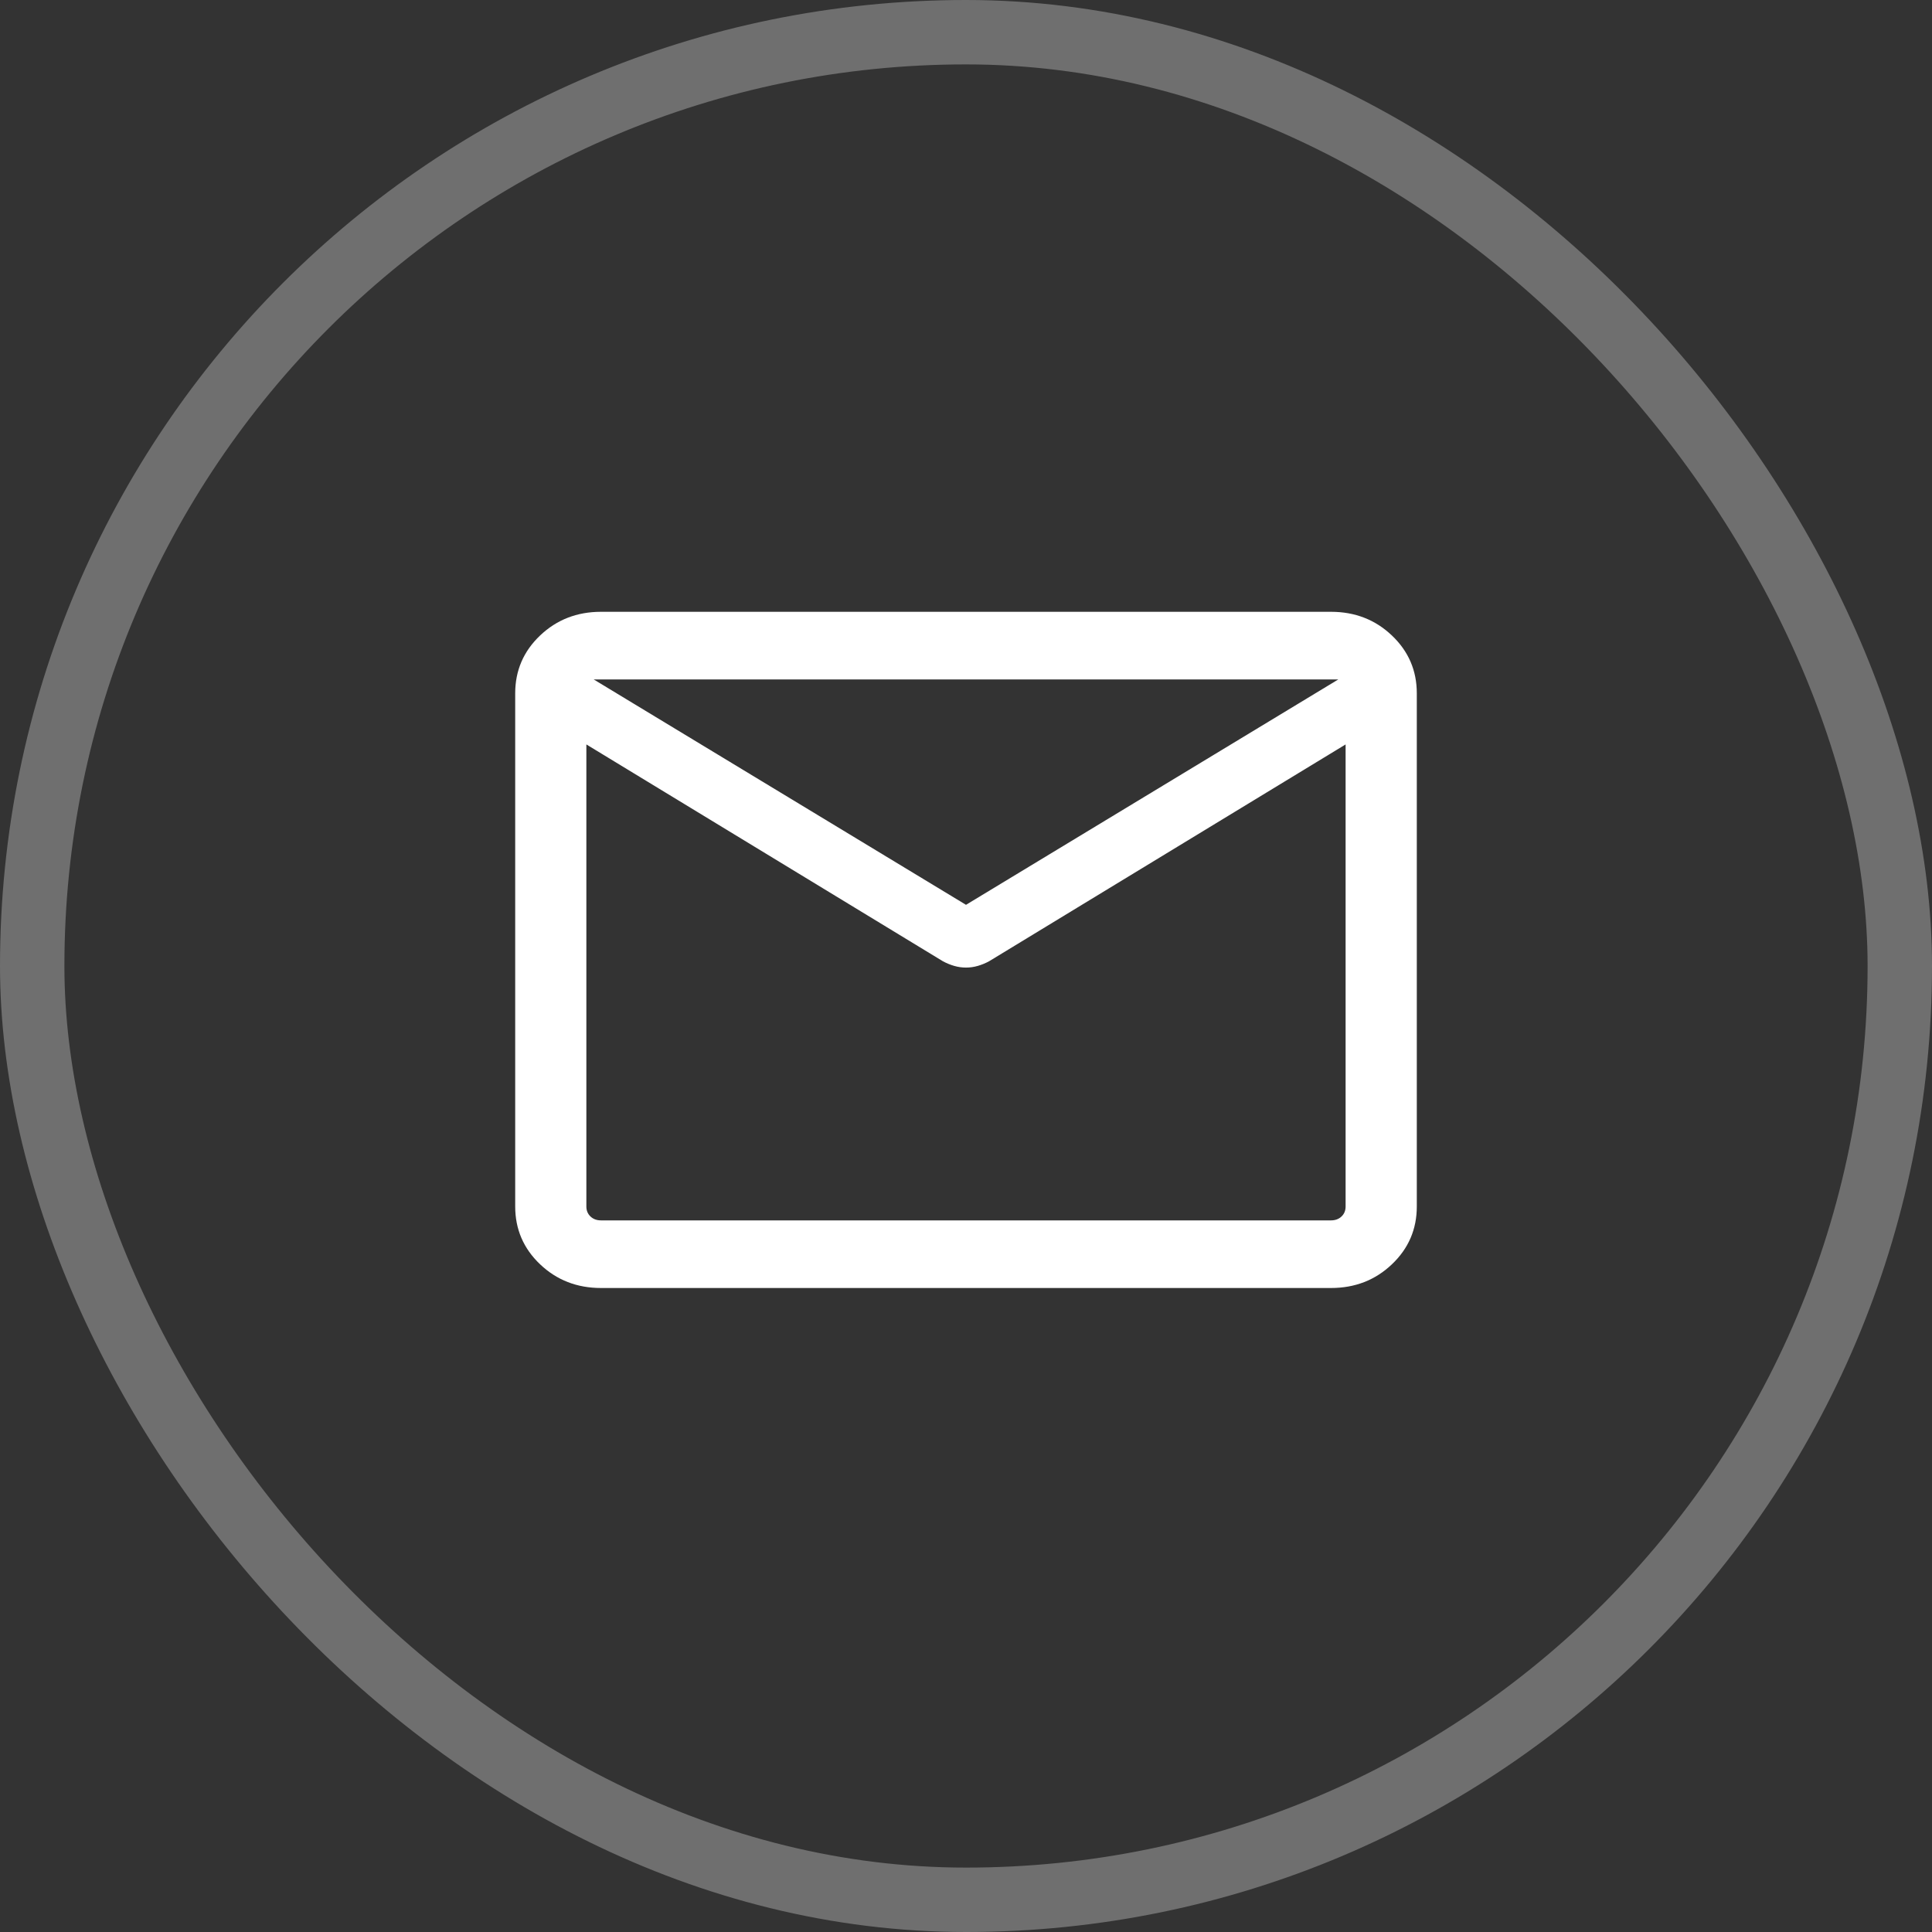 <svg width="60" height="60" viewBox="0 0 60 60" fill="none" xmlns="http://www.w3.org/2000/svg">
<rect x="0" y="0" width="60" height="60" fill="#333333" stroke="none"/>
<rect x="1" y="1" width="58" height="58" rx="29" stroke="#FAFAFA" stroke-opacity="0.3" stroke-width="2"/>
<path d="M18.664 40C17.92 40 17.29 39.755 16.774 39.265C16.258 38.775 16 38.176 16 37.469V21.531C16 20.824 16.258 20.225 16.774 19.735C17.29 19.245 17.92 19 18.664 19H41.336C42.08 19 42.711 19.245 43.226 19.735C43.742 20.225 44 20.824 44 21.531V37.469C44 38.176 43.742 38.775 43.226 39.265C42.711 39.755 42.08 40 41.336 40H18.664ZM41.789 23.119L30.717 29.853C30.604 29.914 30.487 29.962 30.366 29.997C30.245 30.032 30.123 30.049 30 30.049C29.877 30.049 29.755 30.032 29.634 29.997C29.513 29.962 29.396 29.914 29.283 29.853L18.21 23.119V37.469C18.21 37.595 18.253 37.698 18.338 37.779C18.423 37.86 18.532 37.9 18.664 37.9H41.336C41.468 37.9 41.577 37.86 41.662 37.779C41.747 37.698 41.789 37.595 41.789 37.469V23.119ZM30 28.1L41.563 21.1H18.437L30 28.1ZM18.21 23.442V21.842V21.883V21.839V23.442Z" fill="white"/>
</svg>

